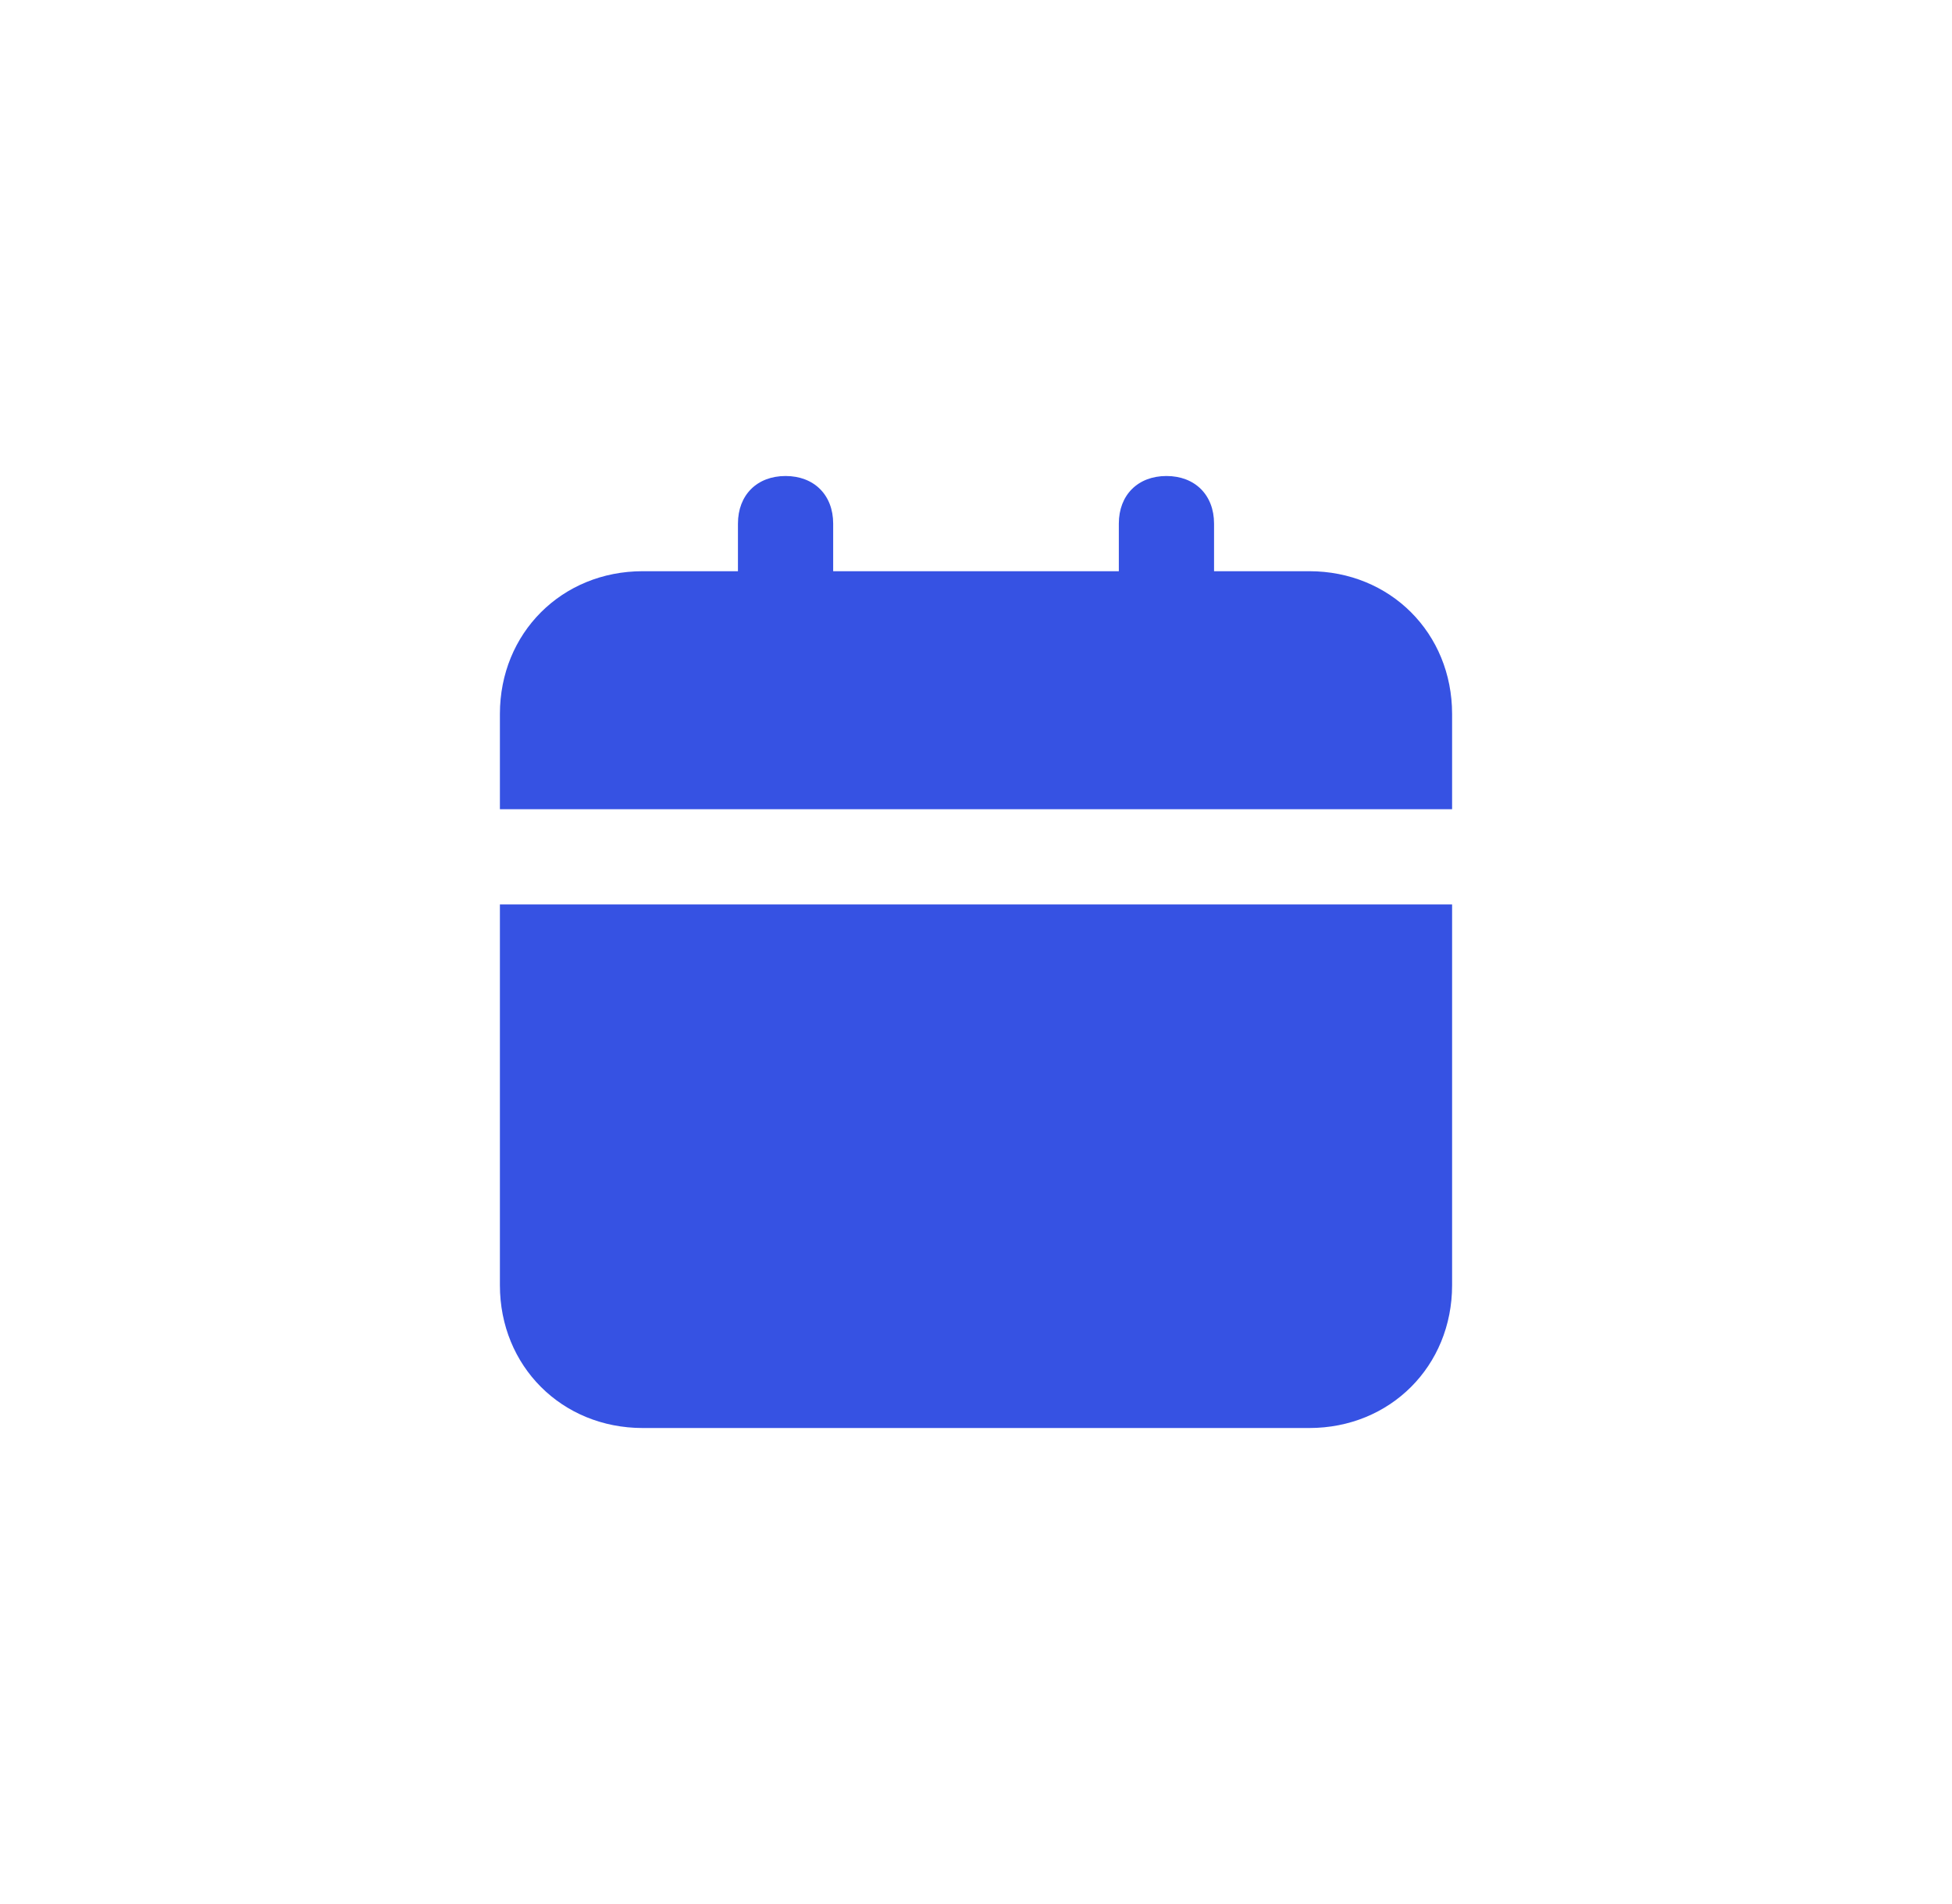 <svg width="41" height="40" viewBox="0 0 41 40" fill="none" xmlns="http://www.w3.org/2000/svg">
<path d="M10.5 27C10.5 28.7 11.8 30 13.5 30H27.5C29.2 30 30.5 28.7 30.5 27V19H10.5V27ZM27.5 12H25.5V11C25.5 10.4 25.1 10 24.5 10C23.9 10 23.5 10.4 23.5 11V12H17.5V11C17.5 10.4 17.1 10 16.5 10C15.9 10 15.5 10.4 15.5 11V12H13.5C11.8 12 10.5 13.3 10.5 15V17H30.5V15C30.5 13.3 29.2 12 27.5 12Z" fill="#3652E3"/>
</svg>
